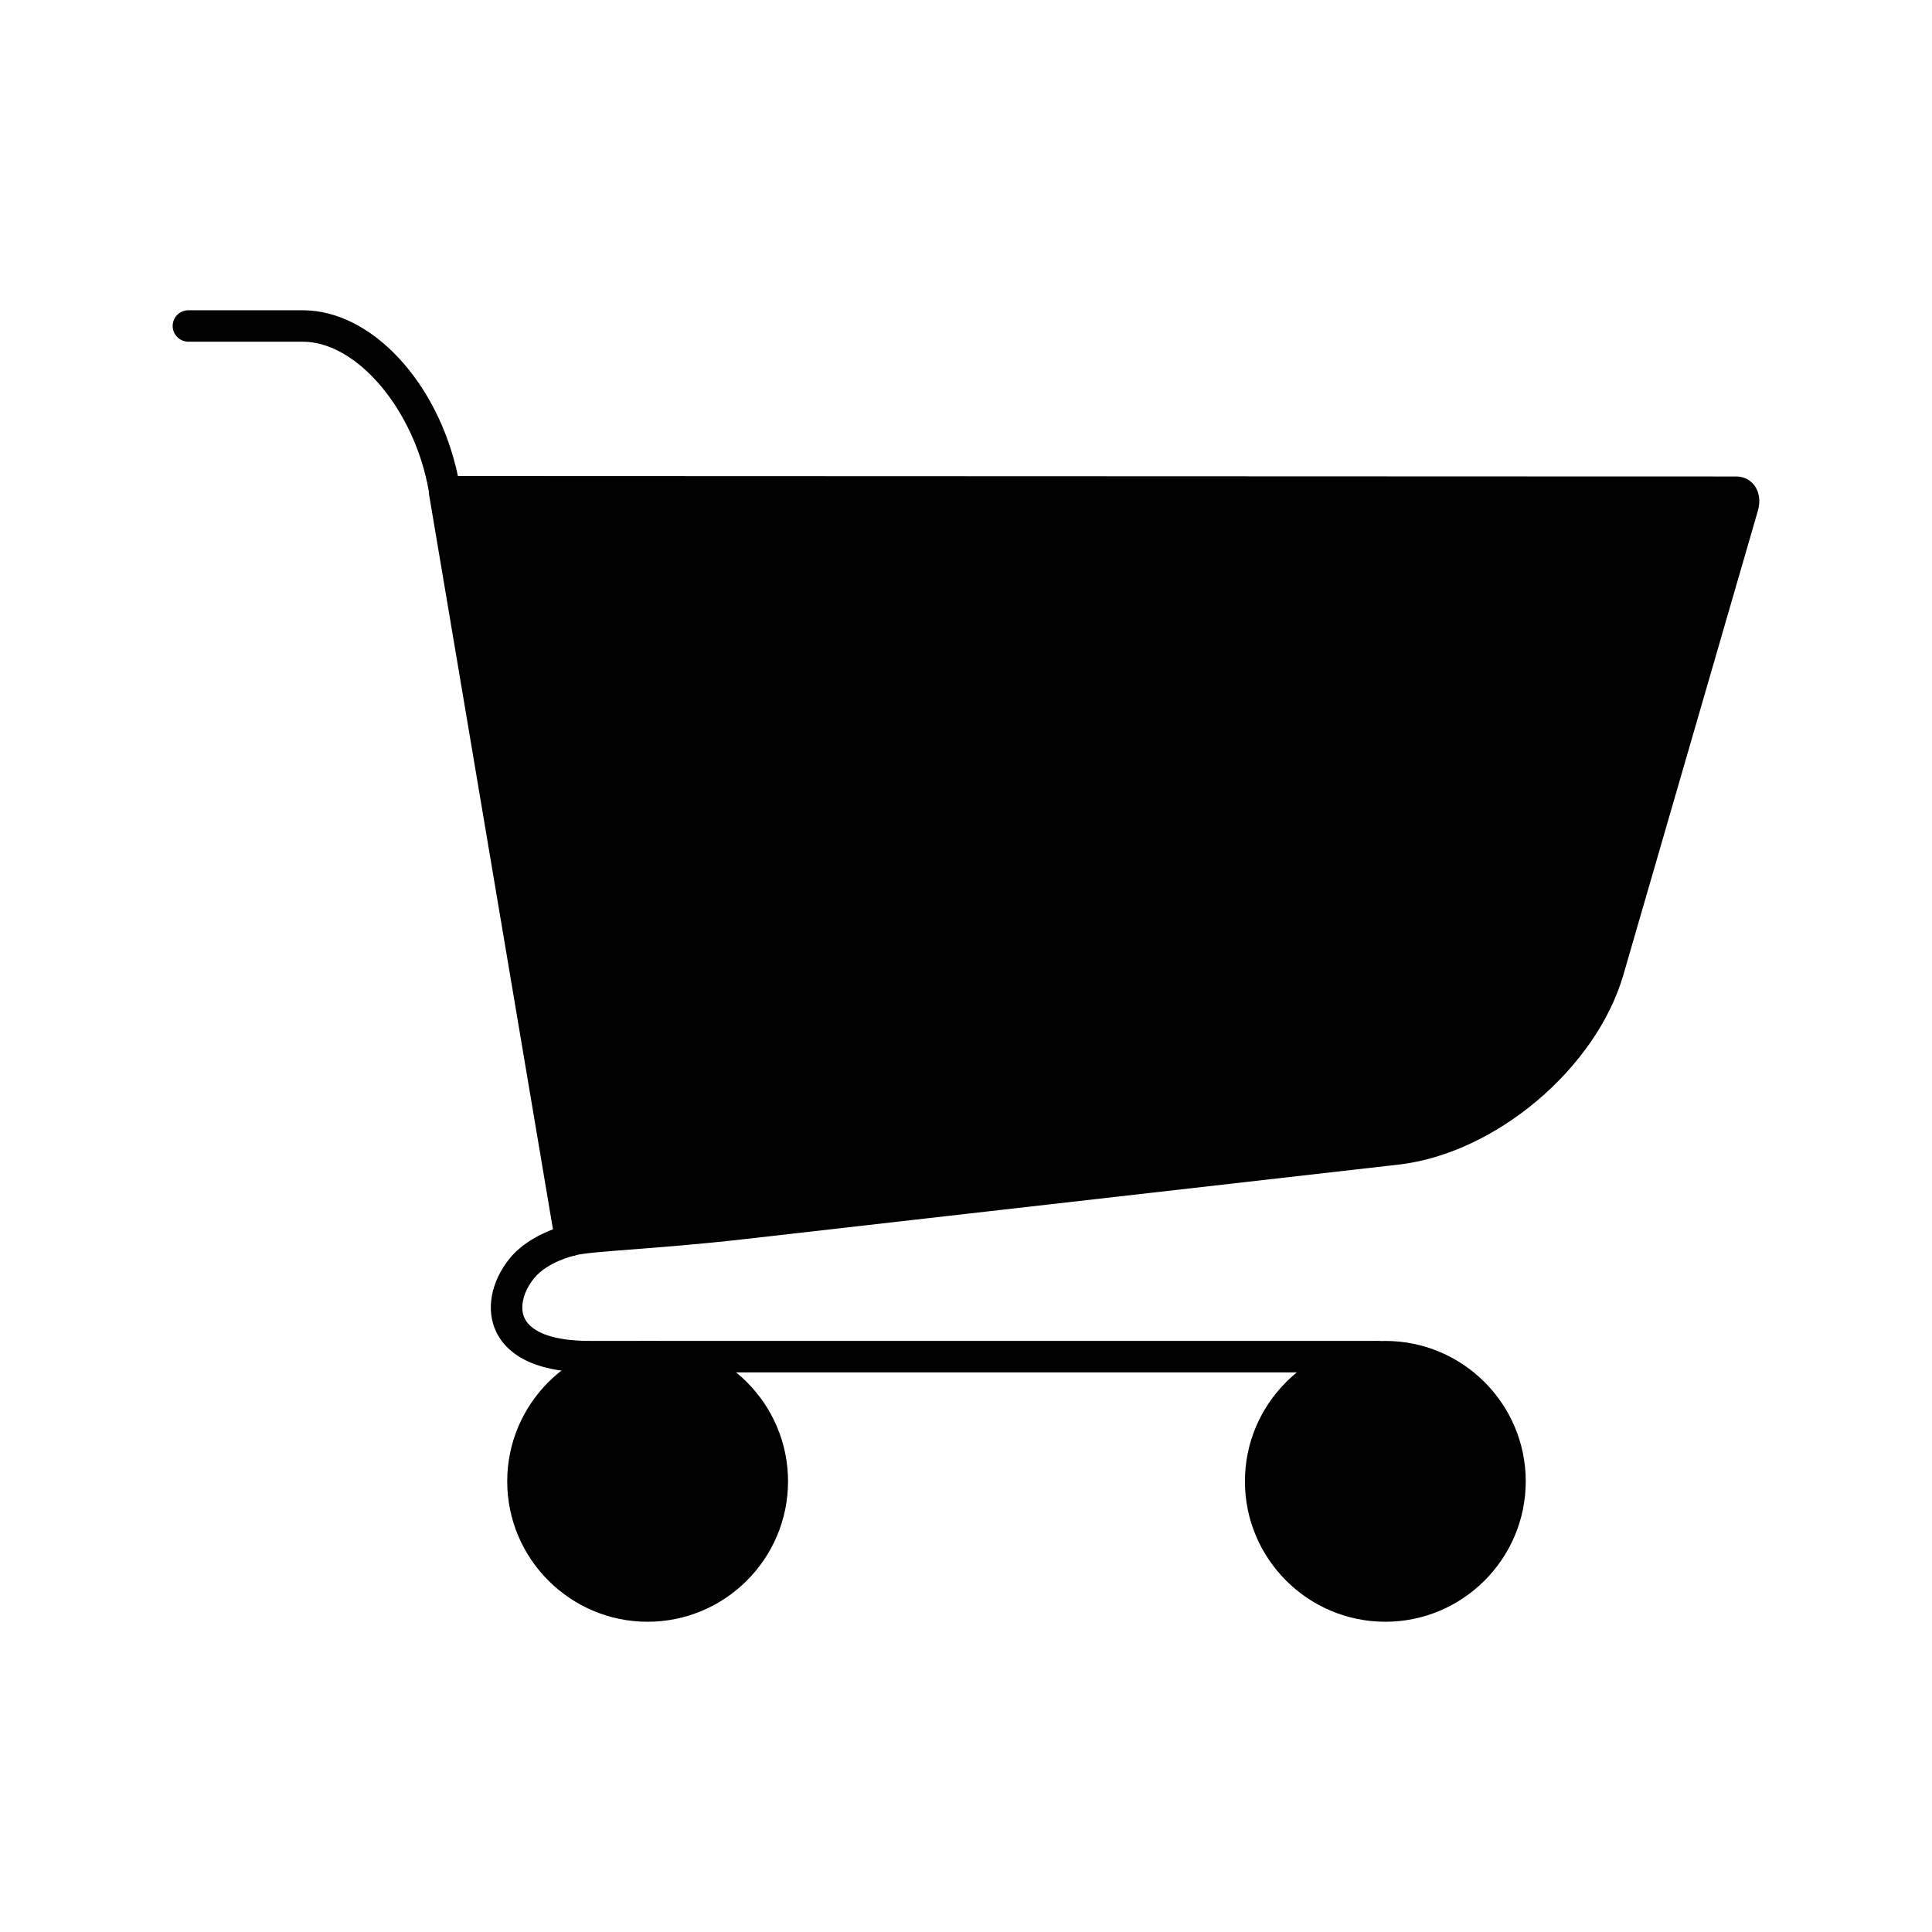 <?xml version="1.0" encoding="utf-8"?>
<!-- Generator: Adobe Illustrator 25.3.1, SVG Export Plug-In . SVG Version: 6.00 Build 0)  -->
<svg version="1.1" id="Warstwa_1" xmlns="http://www.w3.org/2000/svg" xmlns:xlink="http://www.w3.org/1999/xlink" x="0px" y="0px"
	 viewBox="0 0 430 430" style="enable-background:new 0 0 430 430;" xml:space="preserve">
<style type="text/css">
	.st0{fill:#08A88A;}
	.st1{fill:#4BB3FD;}
	.st2{opacity:0.5;fill:#4BB3FD;}
	.st3{fill:#000535;}
	.st4{fill:#FFC738;}
	.st5{fill:#4f0b27;}
	.st6{opacity:0.5;fill:#FFC738;}
	.st7{opacity:0.5;fill:#4f0b27;}
	.st8{fill:#2CA58D;}
	.st9{opacity:0.5;fill:#2CA58D;}
	.st10{fill:#4f0b27;}
	.st11{opacity:0.5;fill:#4f0b27;}
	.st12{fill:none;}
	.st13{fill-opacity:0;}
	.st14{fill:#F24C00;}
	.st15{fill:none;stroke:#FFC738;stroke-width:7;stroke-linecap:round;stroke-linejoin:round;stroke-miterlimit:14.8;}
</style>
<path className="st10" d="M389.26,108.93c-0.66-0.87-1.67-1.38-2.77-1.38c-1.28,0-18.89-0.01-39.31-0.01l-248.24-0.09h0
	c-0.59,0-1.15,0.26-1.53,0.71c-0.38,0.45-0.54,1.04-0.45,1.62l28.09,166.6c0.1,0.57,0.43,1.07,0.93,1.37c0.32,0.2,0.68,0.3,1.05,0.3
	c0.2,0,0.4-0.03,0.6-0.09c1.64-0.51,6.62-0.89,12.93-1.38c6.66-0.51,14.95-1.15,24.85-2.27l145.7-16.6
	c21-2.39,42.87-20.85,48.76-41.15l18.76-64.69c5.69-19.61,10.71-36.93,11.2-38.65C390.29,111.59,390.09,110.03,389.26,108.93z"/>
<path className="st3" d="M306.48,305.45H131.19c-13.58,0-18.78-4.91-20.75-9.02c-2.34-4.89-1.2-11.14,2.97-16.31
	c4.52-5.61,12.53-7.42,12.87-7.49c1.89-0.41,3.75,0.78,4.17,2.67c0.41,1.89-0.78,3.75-2.66,4.16l0,0c-0.06,0.01-5.97,1.38-8.93,5.05
	c-2.42,3-3.25,6.49-2.1,8.89c1.56,3.25,6.68,5.04,14.43,5.04h175.29c1.93,0,3.5,1.57,3.5,3.5S308.41,305.45,306.48,305.45z"/>
<path className="st11" d="M154.02,253.1c-2.19,0.16-4.12-1.5-4.28-3.7l-10.42-141.94l-40.38-0.01h0c-0.59,0-1.15,0.26-1.53,0.71
	c-0.38,0.45-0.54,1.04-0.45,1.62l28.09,166.6c0.1,0.57,0.43,1.07,0.93,1.37c0.32,0.2,0.68,0.3,1.05,0.3c0.2,0,0.4-0.03,0.6-0.09
	c1.64-0.51,6.62-0.89,12.93-1.38c6.66-0.51,14.95-1.15,24.85-2.27l145.7-16.6c12.66-1.44,25.63-8.73,35.23-18.73L154.02,253.1z"/>
<path className="st3" d="M127.02,279.55c-1.65,0-3.12-1.18-3.43-2.85c0,0,0,0,0,0c0,0,0,0,0-0.01c0-0.02-0.01-0.04-0.01-0.06
	l-28.09-166.6c-0.04-0.23-0.05-0.46-0.05-0.69C92.3,91.27,79.49,76.05,67.37,76.05H41.93c-1.93,0-3.5-1.57-3.5-3.5s1.57-3.5,3.5-3.5
	h25.44c15.32,0,30.14,16.02,34.55,36.9l245.26,0.09c20.42,0.01,38.03,0.01,39.31,0.01c1.58,0,3.03,0.72,3.97,1.97
	c1.11,1.48,1.4,3.52,0.8,5.61c-0.5,1.72-5.52,19.03-11.2,38.65l-18.75,64.69c-6.04,20.83-28.48,39.77-50.03,42.23l-145.7,16.6
	c-9.92,1.13-18.58,1.79-24.9,2.28c-5.92,0.45-11.04,0.85-12.56,1.3c-0.12,0.04-0.24,0.07-0.37,0.1c-0.09,0.02-0.18,0.03-0.27,0.05
	C127.31,279.54,127.17,279.55,127.02,279.55z M103.15,112.95l26.75,159.04c2.35-0.28,5.63-0.54,10.24-0.89
	c6.62-0.51,14.85-1.14,24.65-2.25l145.7-16.6c18.99-2.16,38.78-18.86,44.1-37.22l18.76-64.69c4.97-17.14,9.43-32.53,10.81-37.28
	c-5.62,0-20.37-0.01-36.97-0.01L103.15,112.95z M386.49,113.05L386.49,113.05L386.49,113.05z M384.57,111.53L384.57,111.53
	L384.57,111.53z"/>
<path className="st5" d="M144.14,301.95c15.32,0,27.75,12.43,27.75,27.75c0,15.32-12.43,27.75-27.75,27.75s-27.75-12.43-27.75-27.75
	C116.39,314.38,128.83,301.95,144.14,301.95z"/>
<path className="st5" d="M308.33,301.95c15.32,0,27.75,12.43,27.75,27.75c0,15.32-12.43,27.75-27.75,27.75
	c-15.32,0-27.75-12.43-27.75-27.75C280.58,314.38,293.01,301.95,308.33,301.95z"/>
<path className="st7" d="M150.54,349.92c-15.32,0-27.75-12.44-27.75-27.75c0-5.07,1.37-9.83,3.75-13.92
	c-6.2,5.09-10.15,12.81-10.15,21.45c0,15.31,12.43,27.75,27.75,27.75c10.24,0,19.19-5.57,24-13.83
	C163.35,347.56,157.22,349.92,150.54,349.92z"/>
<path className="st7" d="M314.73,349.92c-15.32,0-27.75-12.44-27.75-27.75c0-5.07,1.37-9.83,3.75-13.92
	c-6.2,5.09-10.15,12.81-10.15,21.45c0,15.31,12.43,27.75,27.75,27.75c10.24,0,19.19-5.57,24-13.83
	C327.54,347.56,321.41,349.92,314.73,349.92z"/>
<path className="st3" d="M144.14,360.95c-17.23,0-31.25-14.02-31.25-31.25s14.02-31.25,31.25-31.25s31.25,14.02,31.25,31.25
	S161.37,360.95,144.14,360.95z M144.14,305.45c-13.37,0-24.25,10.88-24.25,24.25s10.88,24.25,24.25,24.25s24.25-10.88,24.25-24.25
	S157.51,305.45,144.14,305.45z"/>
<path className="st3" d="M308.33,360.95c-17.23,0-31.25-14.02-31.25-31.25s14.02-31.25,31.25-31.25s31.25,14.02,31.25,31.25
	S325.56,360.95,308.33,360.95z M308.33,305.45c-13.37,0-24.25,10.88-24.25,24.25s10.88,24.25,24.25,24.25s24.25-10.88,24.25-24.25
	S321.7,305.45,308.33,305.45z"/>
</svg>
